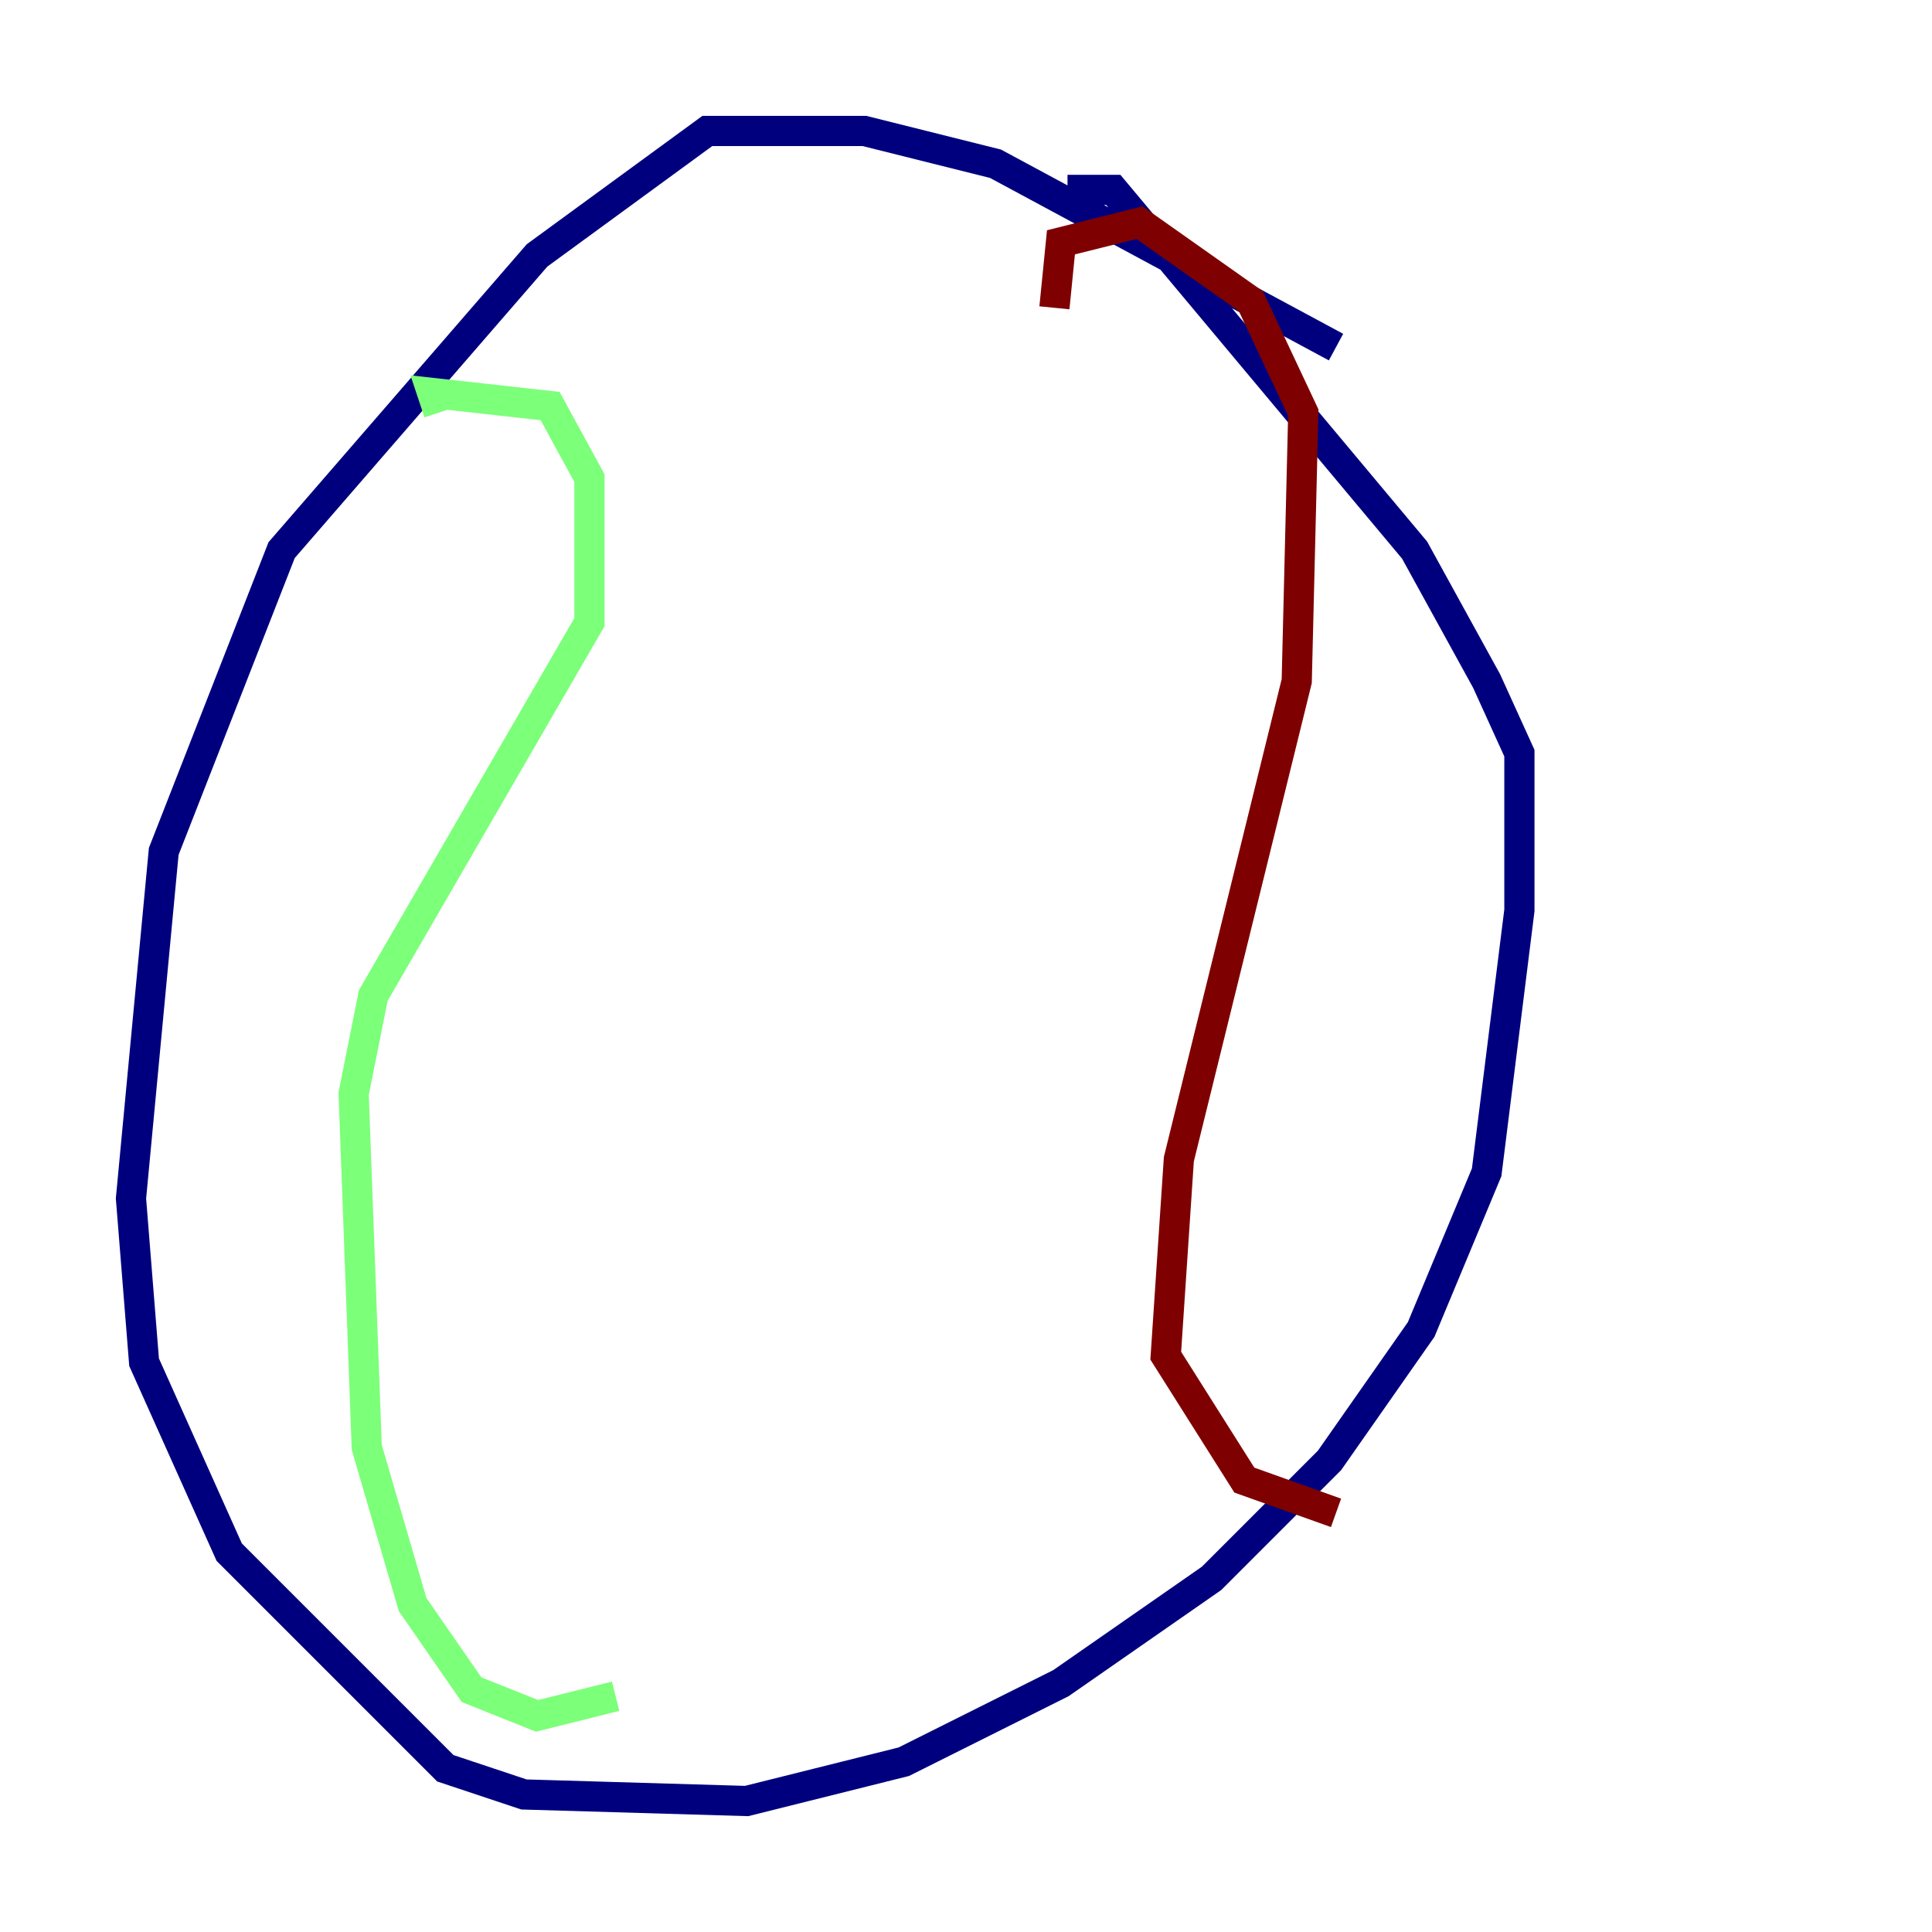 <?xml version="1.0" encoding="utf-8" ?>
<svg baseProfile="tiny" height="128" version="1.2" viewBox="0,0,128,128" width="128" xmlns="http://www.w3.org/2000/svg" xmlns:ev="http://www.w3.org/2001/xml-events" xmlns:xlink="http://www.w3.org/1999/xlink"><defs /><polyline fill="none" points="88.515,22.997 65.953,10.848 57.275,8.678 46.861,8.678 35.58,16.922 18.658,36.447 10.848,56.407 8.678,79.403 9.546,90.251 15.186,102.834 29.505,117.153 34.712,118.888 49.464,119.322 59.878,116.719 70.291,111.512 80.271,104.57 88.081,96.759 94.156,88.081 98.495,77.668 100.664,60.312 100.664,49.898 98.495,45.125 93.722,36.447 73.763,12.583 70.725,12.583" stroke="#00007f" stroke-width="2" /><polyline fill="none" points="29.071,27.336 28.637,26.034 36.447,26.902 39.051,31.675 39.051,41.22 24.732,65.953 23.43,72.461 24.298,95.891 27.336,106.305 31.241,111.946 35.58,113.681 40.786,112.38" stroke="#7cff79" stroke-width="2" /><polyline fill="none" points="69.858,20.393 70.291,16.054 75.498,14.752 82.875,19.959 86.346,27.336 85.912,45.125 78.102,76.8 77.234,89.817 82.441,98.061 88.515,100.231" stroke="#7f0000" stroke-width="2" /></svg>